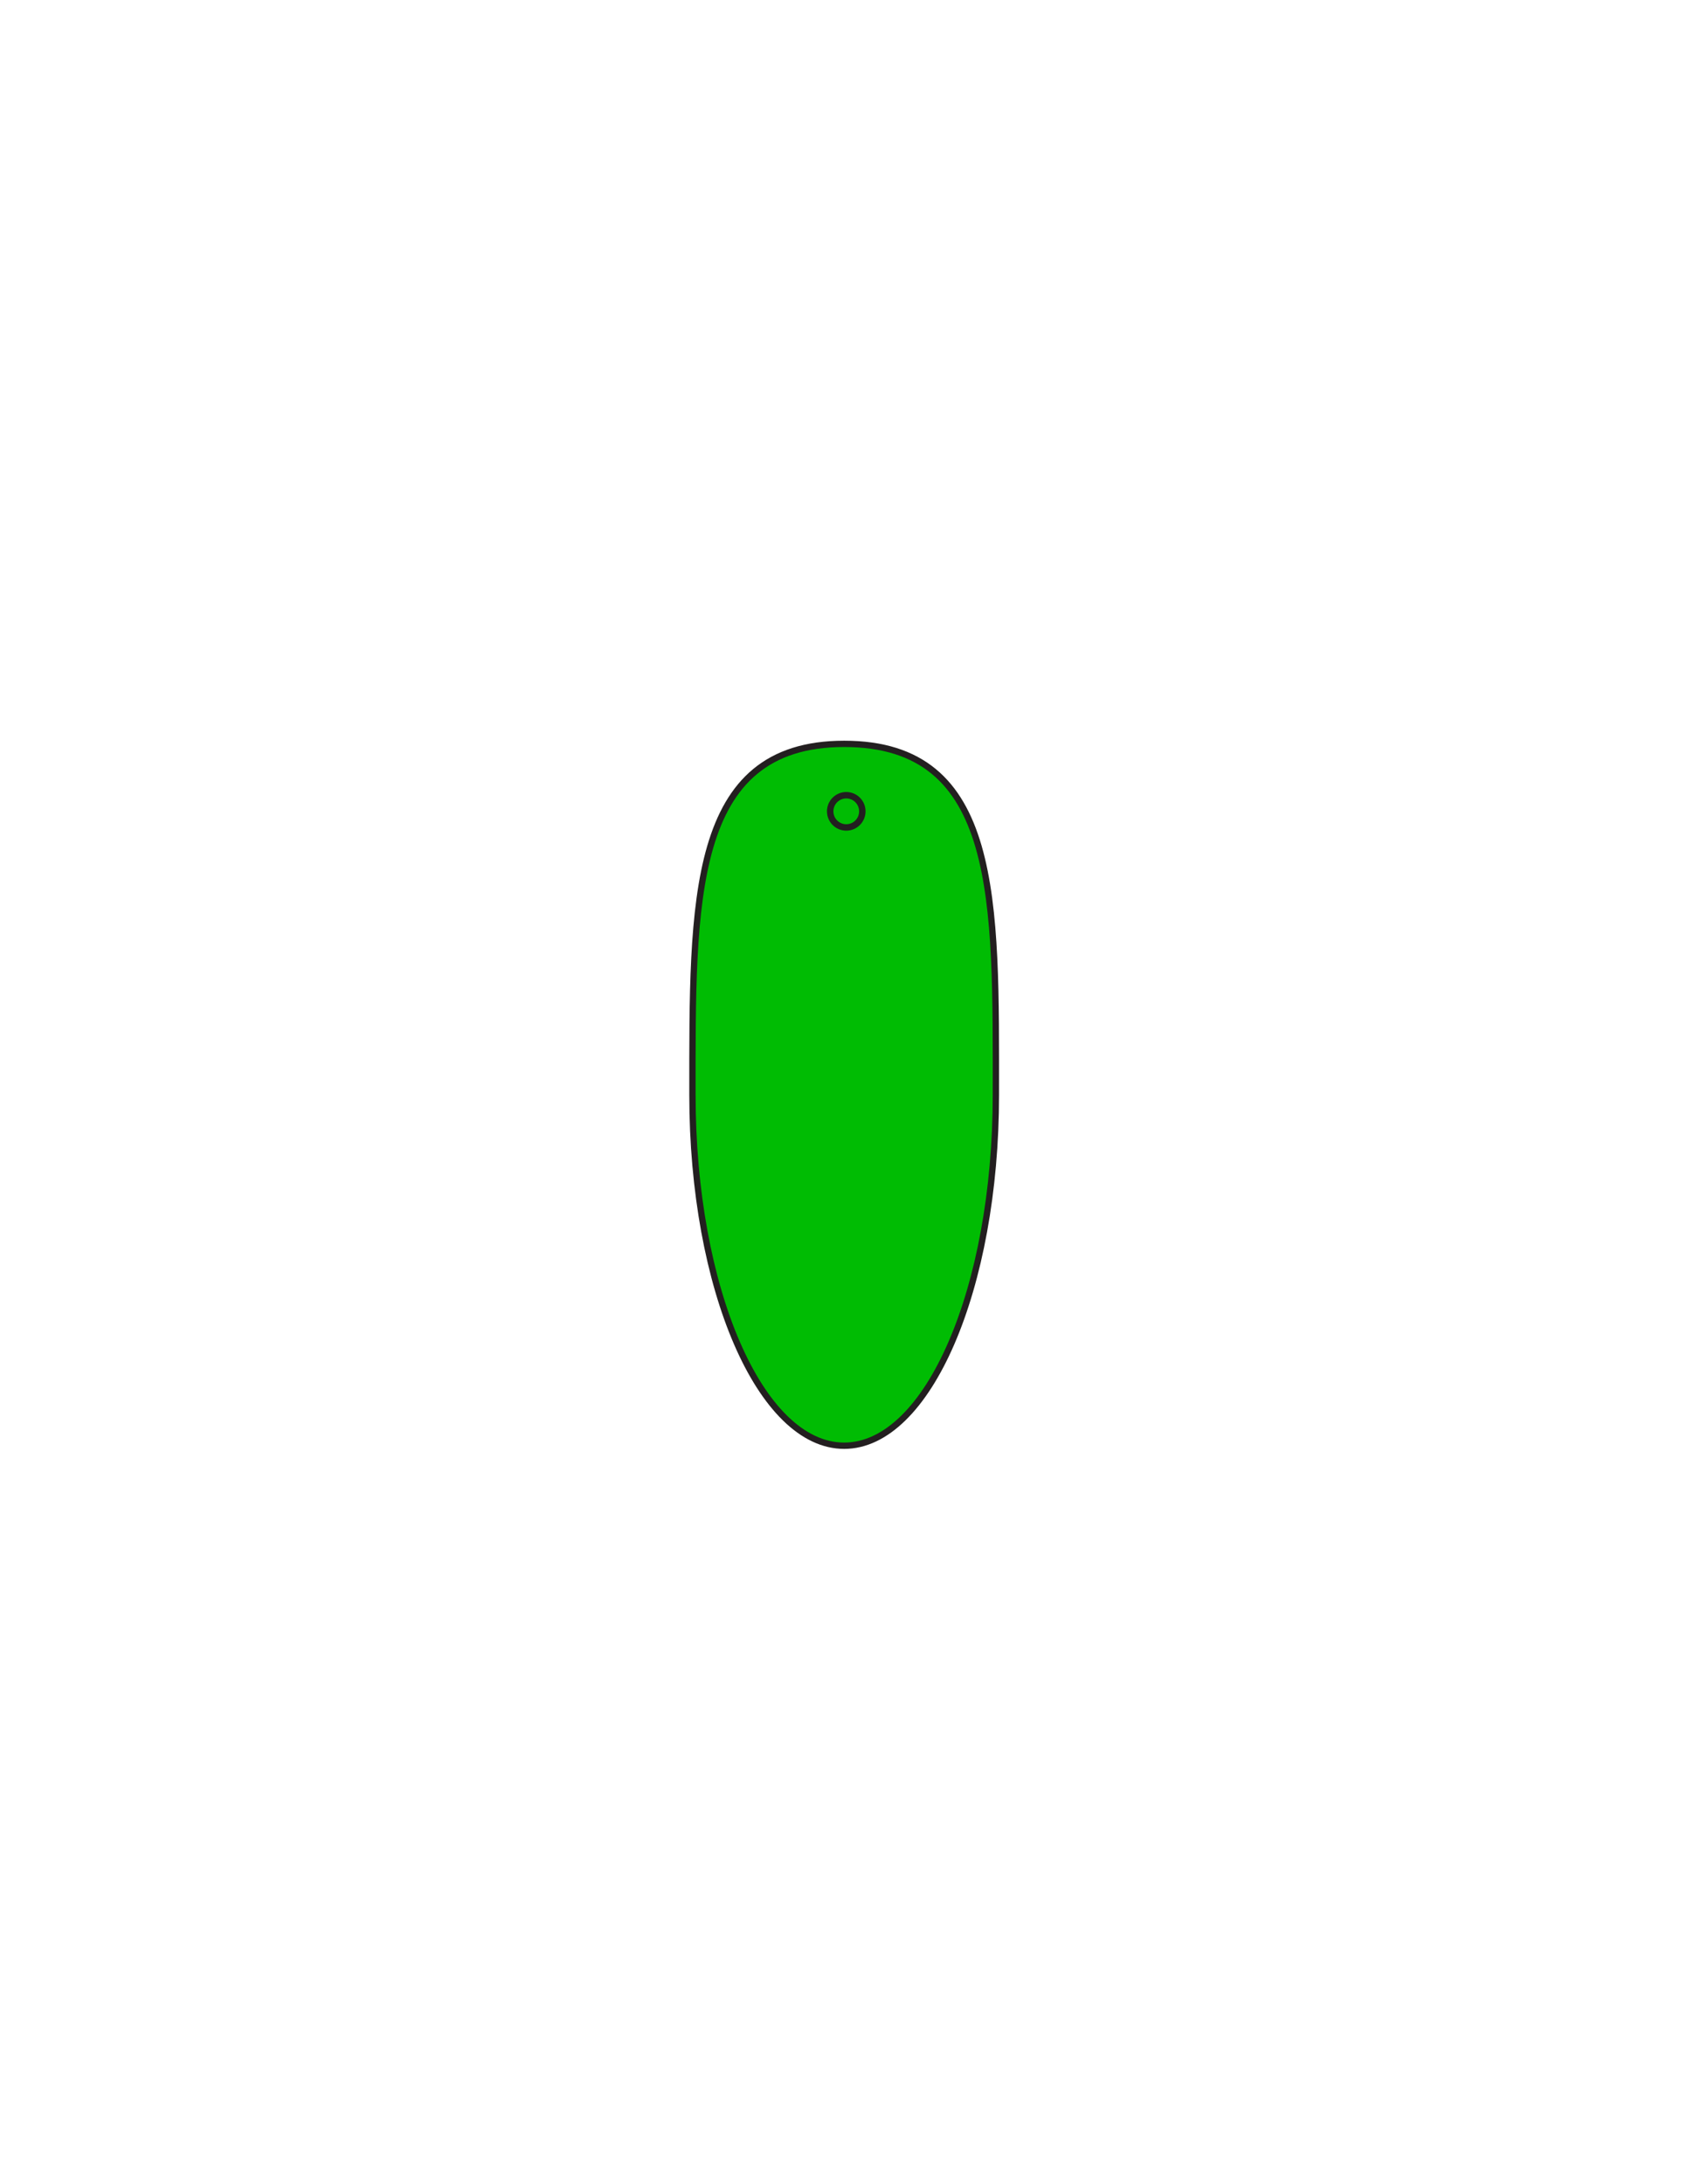 <?xml version="1.0" encoding="utf-8"?>
<!-- Generator: Adobe Illustrator 16.0.0, SVG Export Plug-In . SVG Version: 6.00 Build 0)  -->
<svg version="1.1" id="Layer_1" xmlns="http://www.w3.org/2000/svg" xmlns:xlink="http://www.w3.org/1999/xlink" x="0px" y="0px"
	 width="612px" height="792px" viewBox="0 0 612 792" enable-background="new 0 0 612 792" xml:space="preserve">
<rect x="240.5" y="269.771" fill-opacity="0" fill="#231F20" width="133" height="254.297"/>
<path id="PRIMARY_15_" fill="#00BC03" stroke="#231F20" stroke-width="2.292" stroke-miterlimit="10" d="M361.282,396.979
	c0-70.279,1.602-127.251-55.04-127.251c-56.098,0-55.042,56.973-55.042,127.251c0,70.277,24.641,127.25,55.042,127.25
	S361.282,467.256,361.282,396.979z"/>
<ellipse fill="none" stroke="#231F20" stroke-width="2.335" stroke-miterlimit="10" cx="307" cy="294.195" rx="5.833" ry="5.843"/>
</svg>
